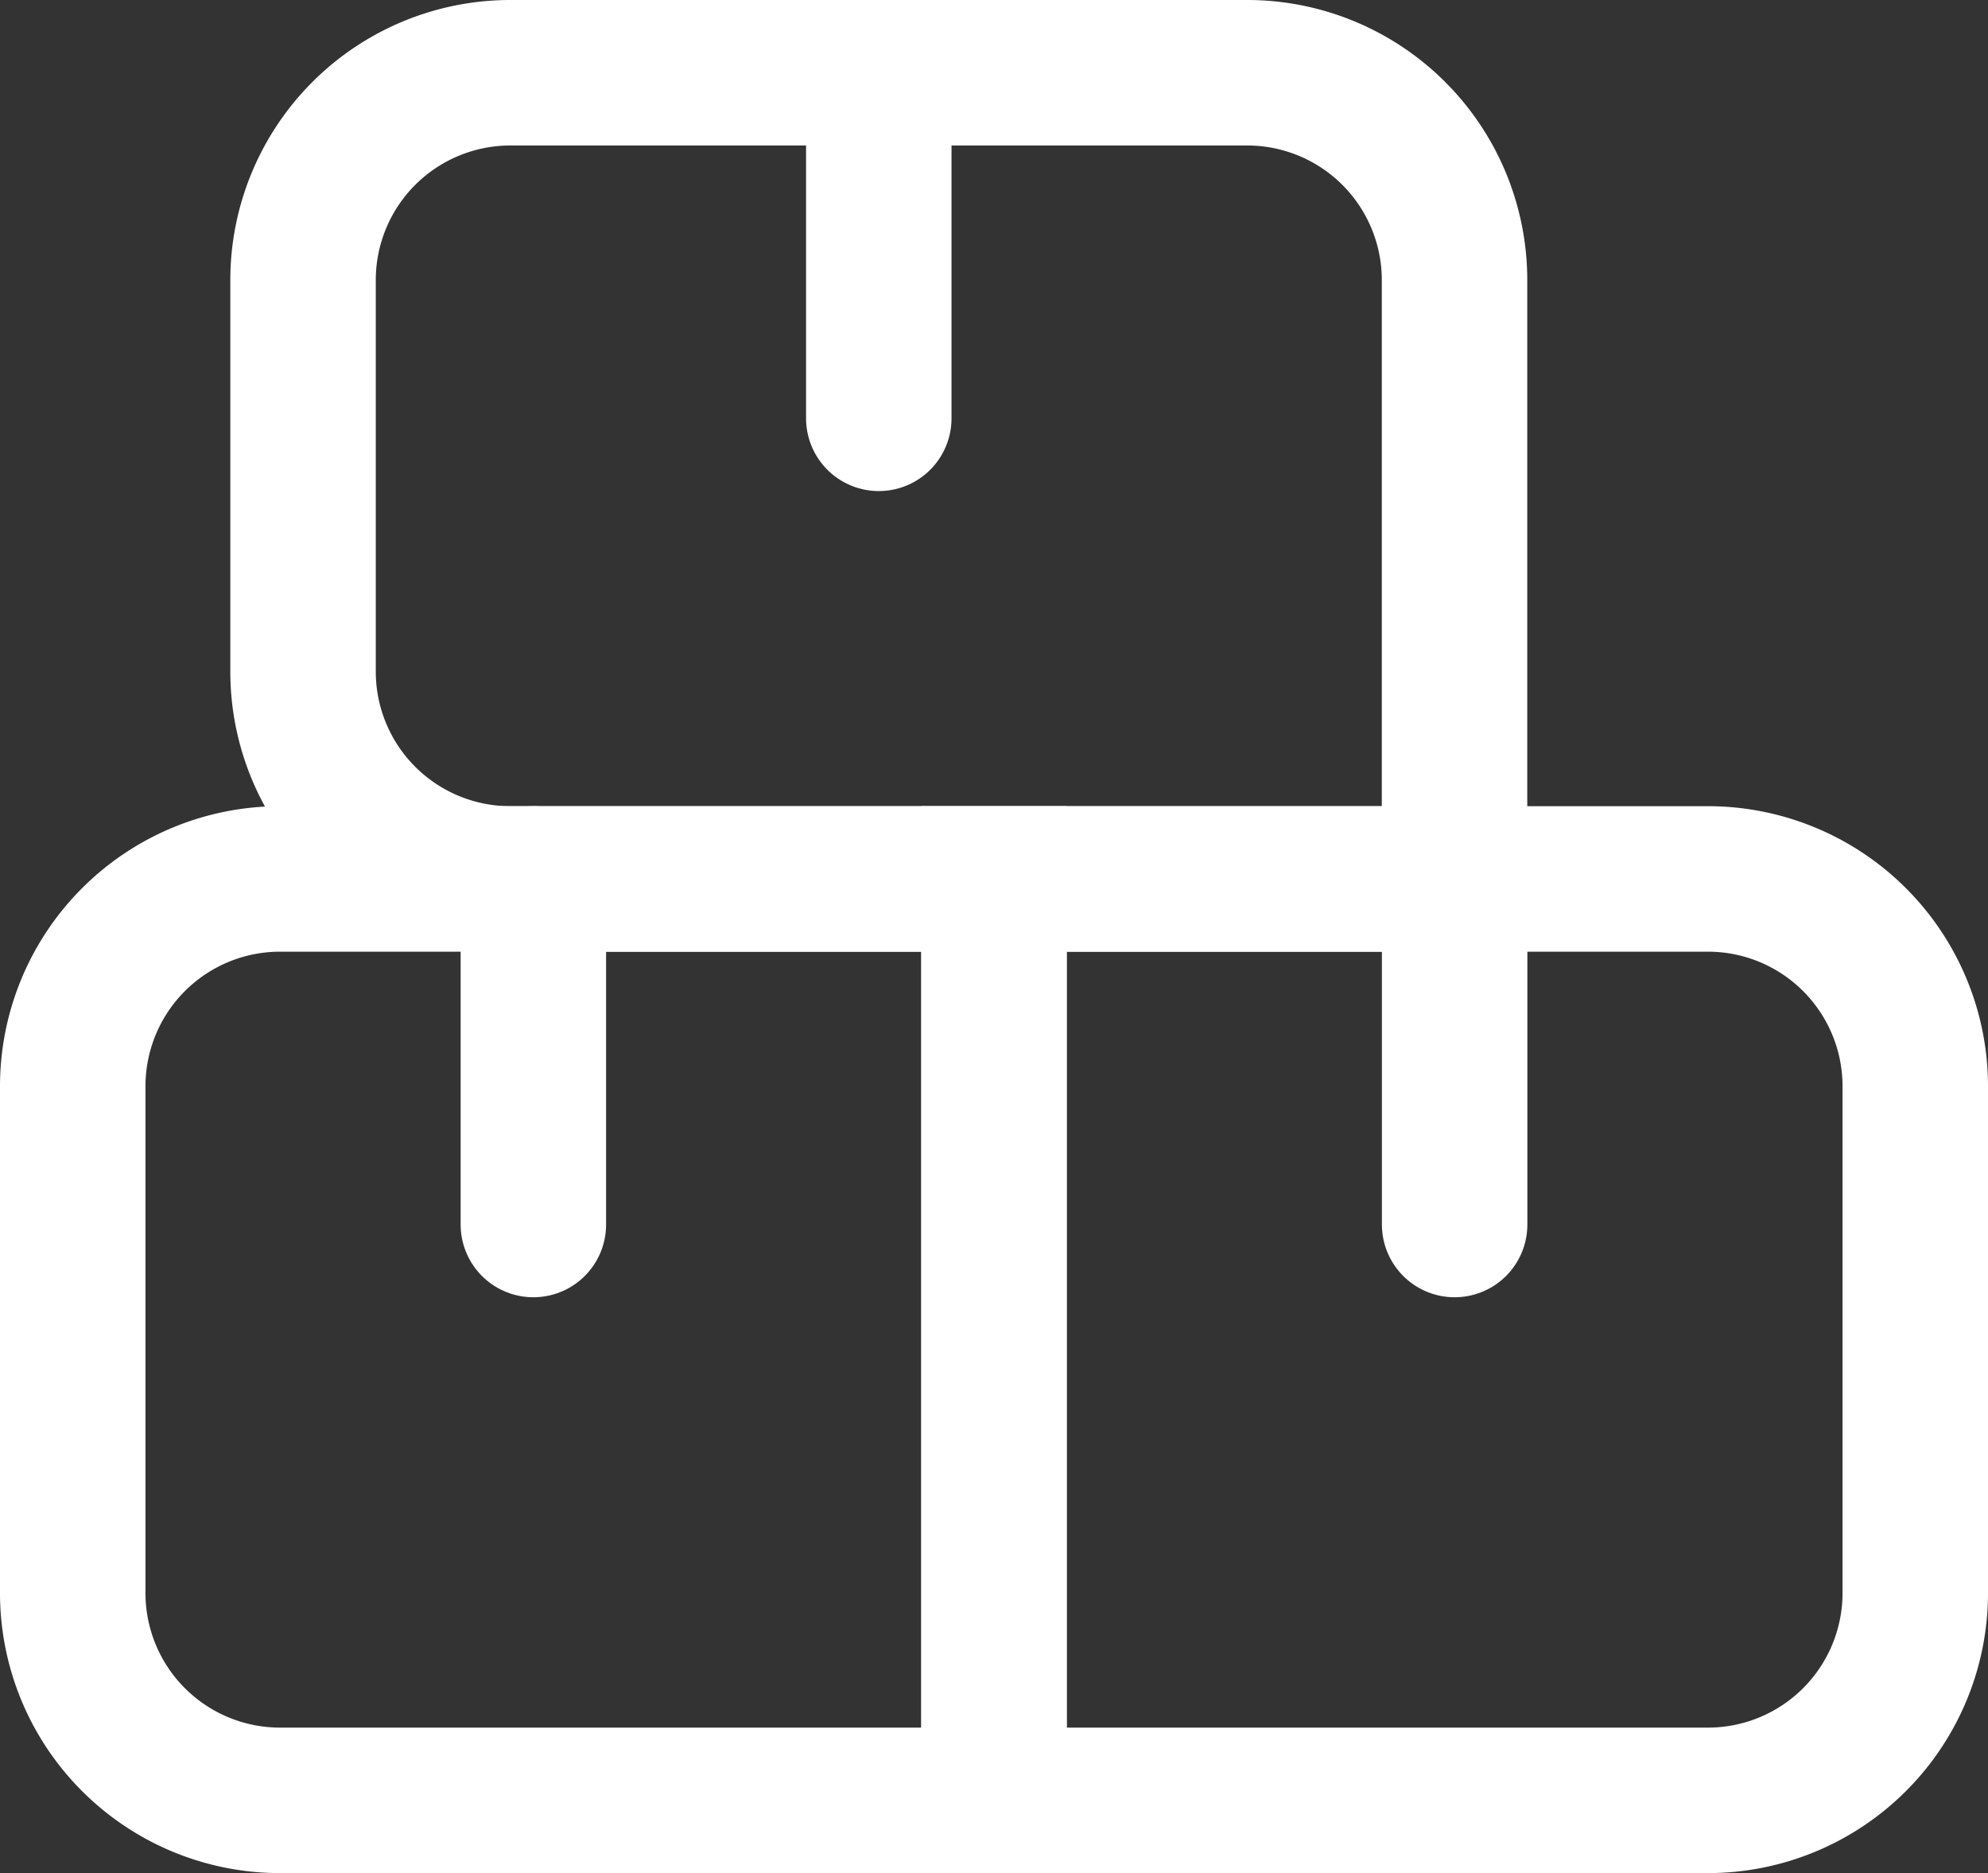 <svg xmlns="http://www.w3.org/2000/svg" width="20.5" height="19.313" viewBox="0 0 20.5 19.313">
  <rect x="0" y="0" width="20.5" height="19.313" fill="#333333" stroke="none"/>
  <g id="Purchase_Orders" data-name="Purchase Orders" transform="translate(-3.75 -3.75)">
    <path id="Path_11897" data-name="Path 11897" d="M6.5,6.637A2.138,2.138,0,0,1,8.637,4.5h7.6a2.138,2.138,0,0,1,2.137,2.137v6.175H8.637A2.138,2.138,0,0,1,6.5,10.675Z" transform="translate(0.375)" fill="none" stroke="#fff" stroke-width="1.5"/>
    <path id="Path_11898" data-name="Path 11898" d="M4.5,13.637A2.138,2.138,0,0,1,6.637,11.5H14V21H6.637A2.138,2.138,0,0,1,4.5,18.863Z" transform="translate(0 1.312)" fill="none" stroke="#fff" stroke-width="1.5"/>
    <path id="Path_11899" data-name="Path 11899" d="M12.5,11.5h7.362A2.138,2.138,0,0,1,22,13.637v5.225A2.138,2.138,0,0,1,19.862,21H12.5Z" transform="translate(1.5 1.312)" fill="none" stroke="#fff" stroke-width="1.5"/>
    <path id="Path_11900" data-name="Path 11900" d="M16.5,11.5v3.563" transform="translate(2.25 1.312)" fill="none" stroke="#fff" stroke-linecap="round" stroke-width="1.5"/>
    <path id="Path_11901" data-name="Path 11901" d="M8.5,11.5v3.563" transform="translate(0.75 1.312)" fill="none" stroke="#fff" stroke-linecap="round" stroke-width="1.5"/>
    <path id="Path_11902" data-name="Path 11902" d="M11.5,4.5V8.063" transform="translate(1.312)" fill="none" stroke="#fff" stroke-linecap="round" stroke-width="1.5"/>
  </g>
</svg>
